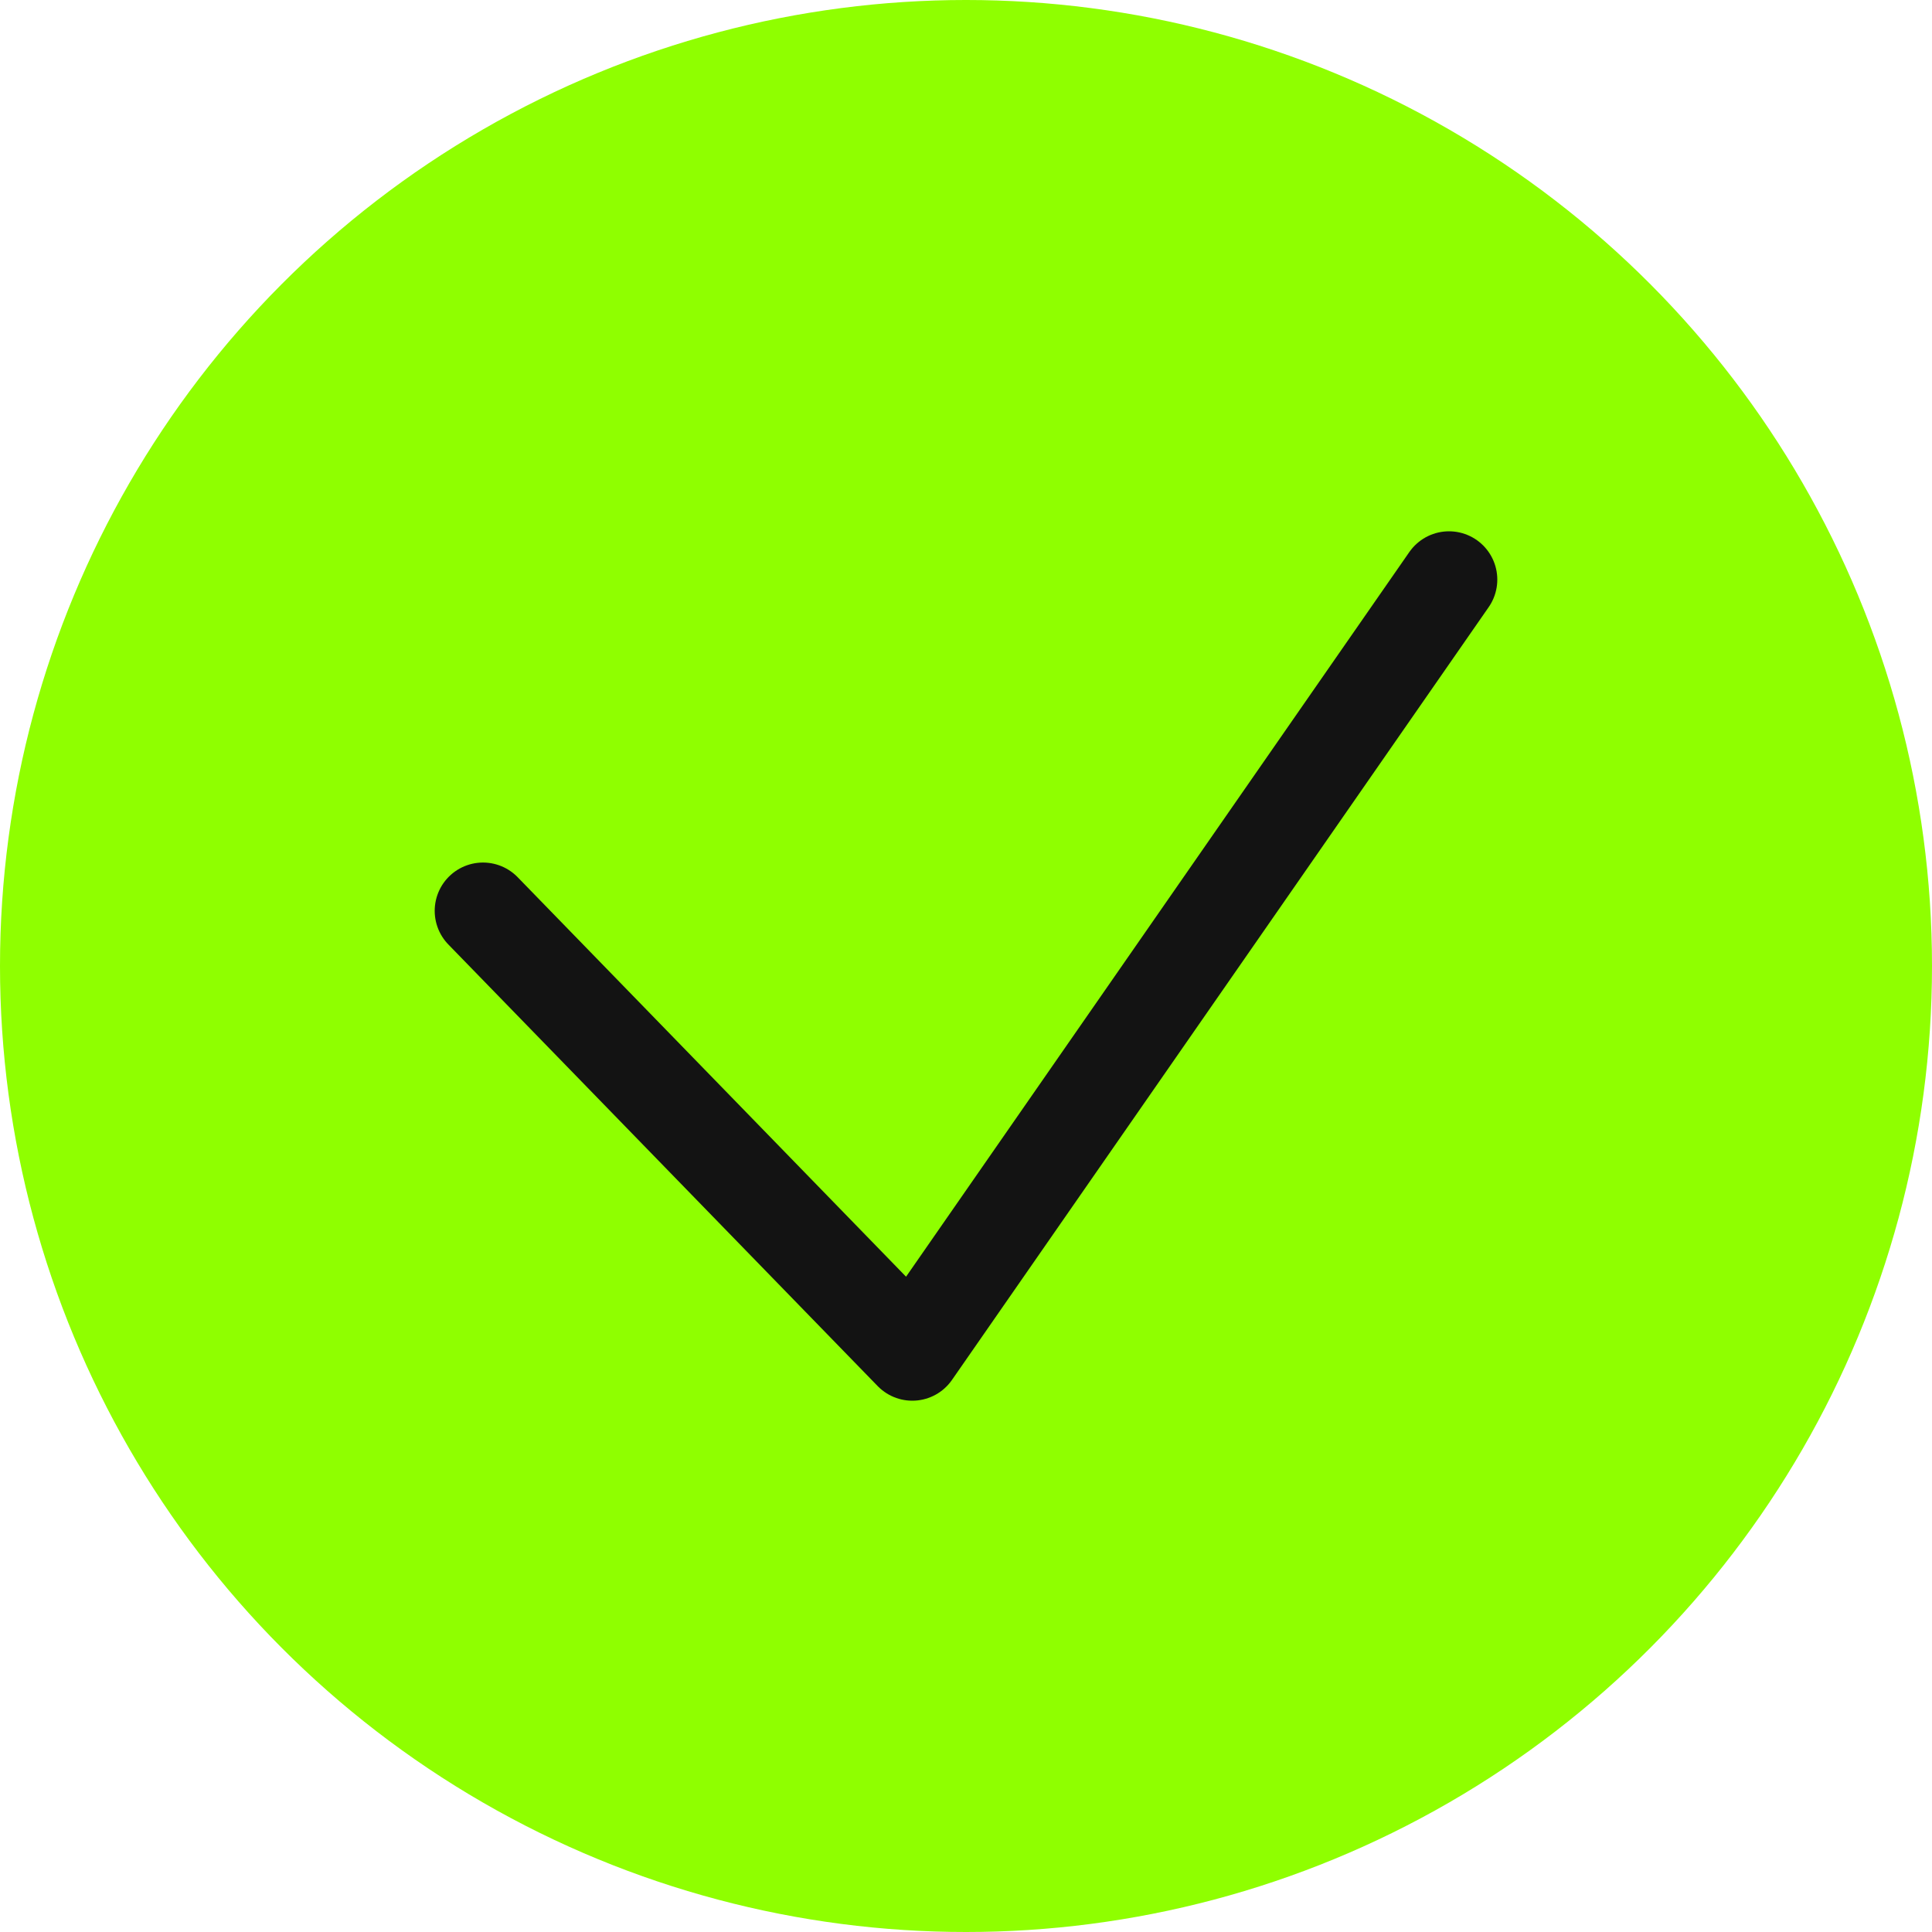 <svg width="20" height="20" viewBox="0 0 20 20" fill="none" xmlns="http://www.w3.org/2000/svg">
<circle cx="10" cy="10" r="10" fill="#8FFF00"/>
<path d="M5 9.429L9.444 14L15 6" stroke="#131313" stroke-linecap="round" stroke-linejoin="round"/>
</svg>
